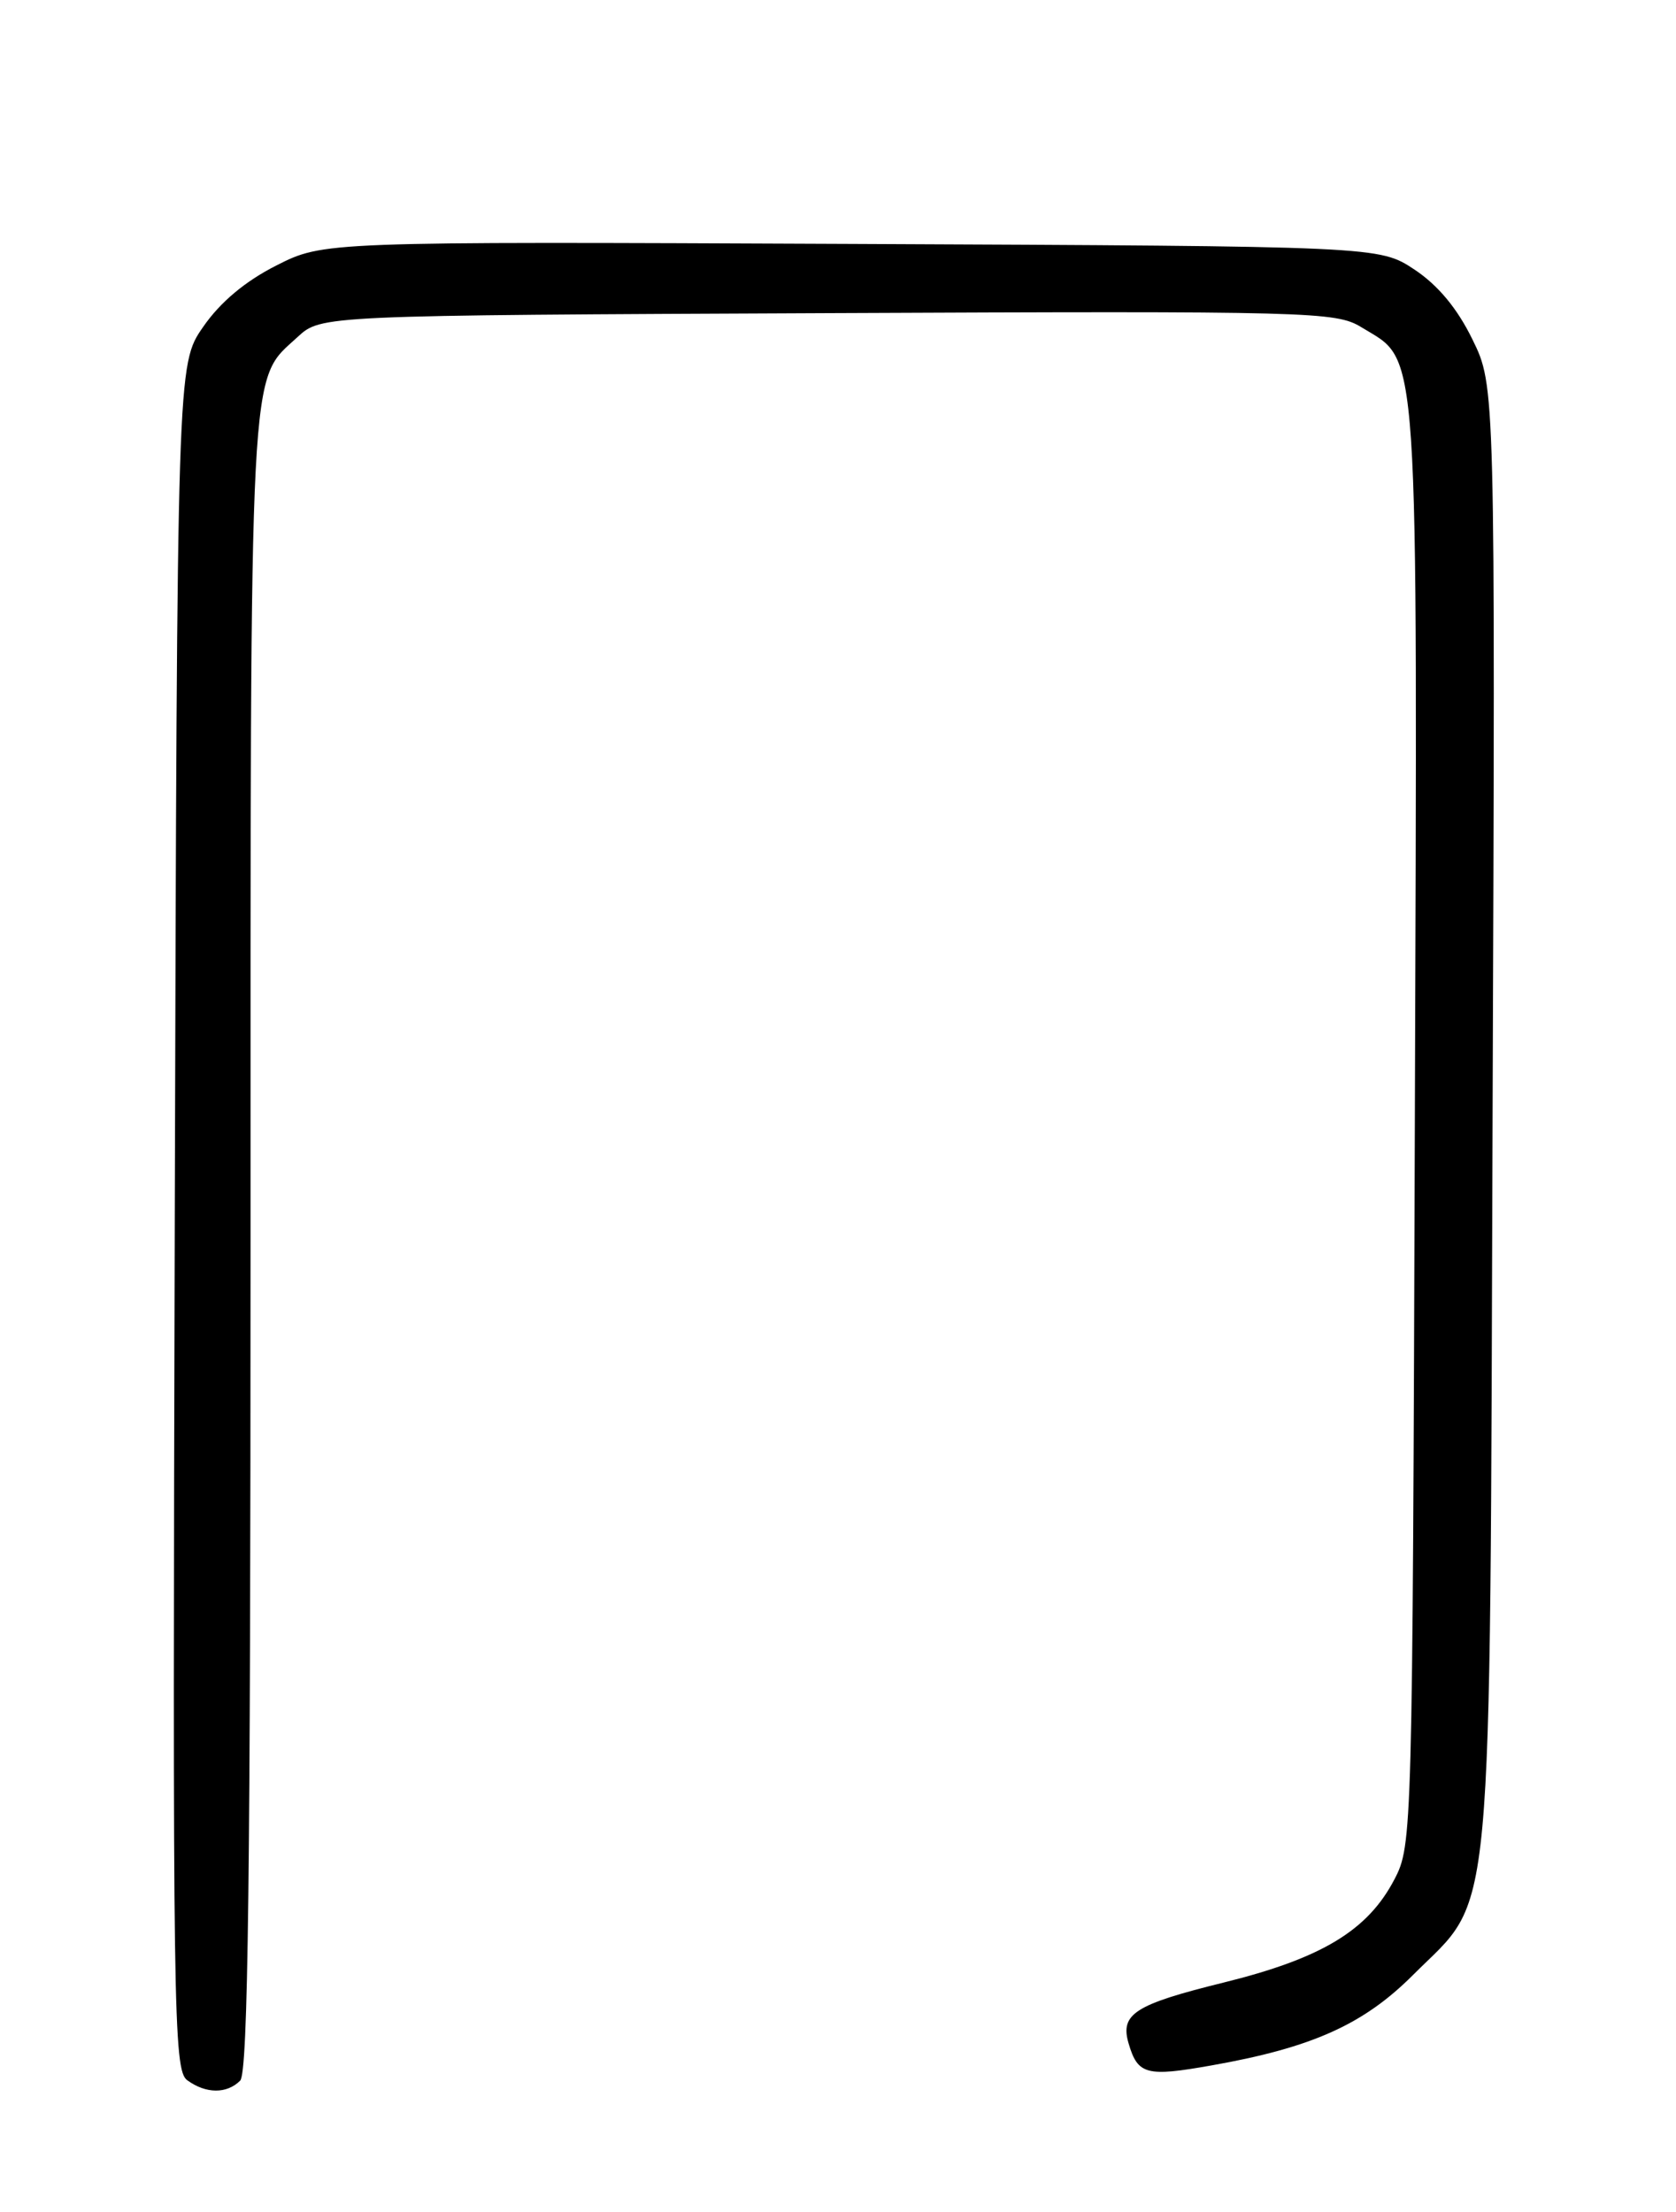 <?xml version="1.0" encoding="UTF-8" standalone="no"?>
<!DOCTYPE svg PUBLIC "-//W3C//DTD SVG 1.1//EN" "http://www.w3.org/Graphics/SVG/1.1/DTD/svg11.dtd" >
<svg xmlns="http://www.w3.org/2000/svg" xmlns:xlink="http://www.w3.org/1999/xlink" version="1.1" viewBox="0 0 194 256">
 <g >
 <path fill="currentColor"
d=" M 27.80 240.80 C 28.72 239.88 29.00 216.97 29.00 143.77 C 29.00 39.93 28.78 44.24 34.45 39.00 C 37.16 36.50 37.16 36.50 95.83 36.24 C 151.88 35.99 154.64 36.07 157.58 37.87 C 164.36 42.04 164.07 37.80 163.77 130.20 C 163.50 212.47 163.47 213.55 161.41 217.50 C 158.32 223.43 152.98 226.65 141.59 229.46 C 131.34 231.99 129.63 233.09 130.64 236.50 C 131.70 240.11 132.69 240.38 140.22 239.04 C 151.85 236.99 157.82 234.31 163.54 228.59 C 173.02 219.11 172.43 225.54 172.77 129.09 C 173.08 44.67 173.08 44.67 170.44 39.29 C 168.68 35.68 166.45 33.01 163.73 31.20 C 159.65 28.50 159.65 28.50 98.55 28.23 C 37.45 27.96 37.45 27.96 31.98 30.73 C 28.38 32.55 25.48 34.98 23.51 37.84 C 20.50 42.17 20.50 42.17 20.23 140.84 C 19.98 232.96 20.07 239.58 21.67 240.75 C 23.83 242.33 26.25 242.35 27.80 240.80 Z "/>
</g>
</svg>